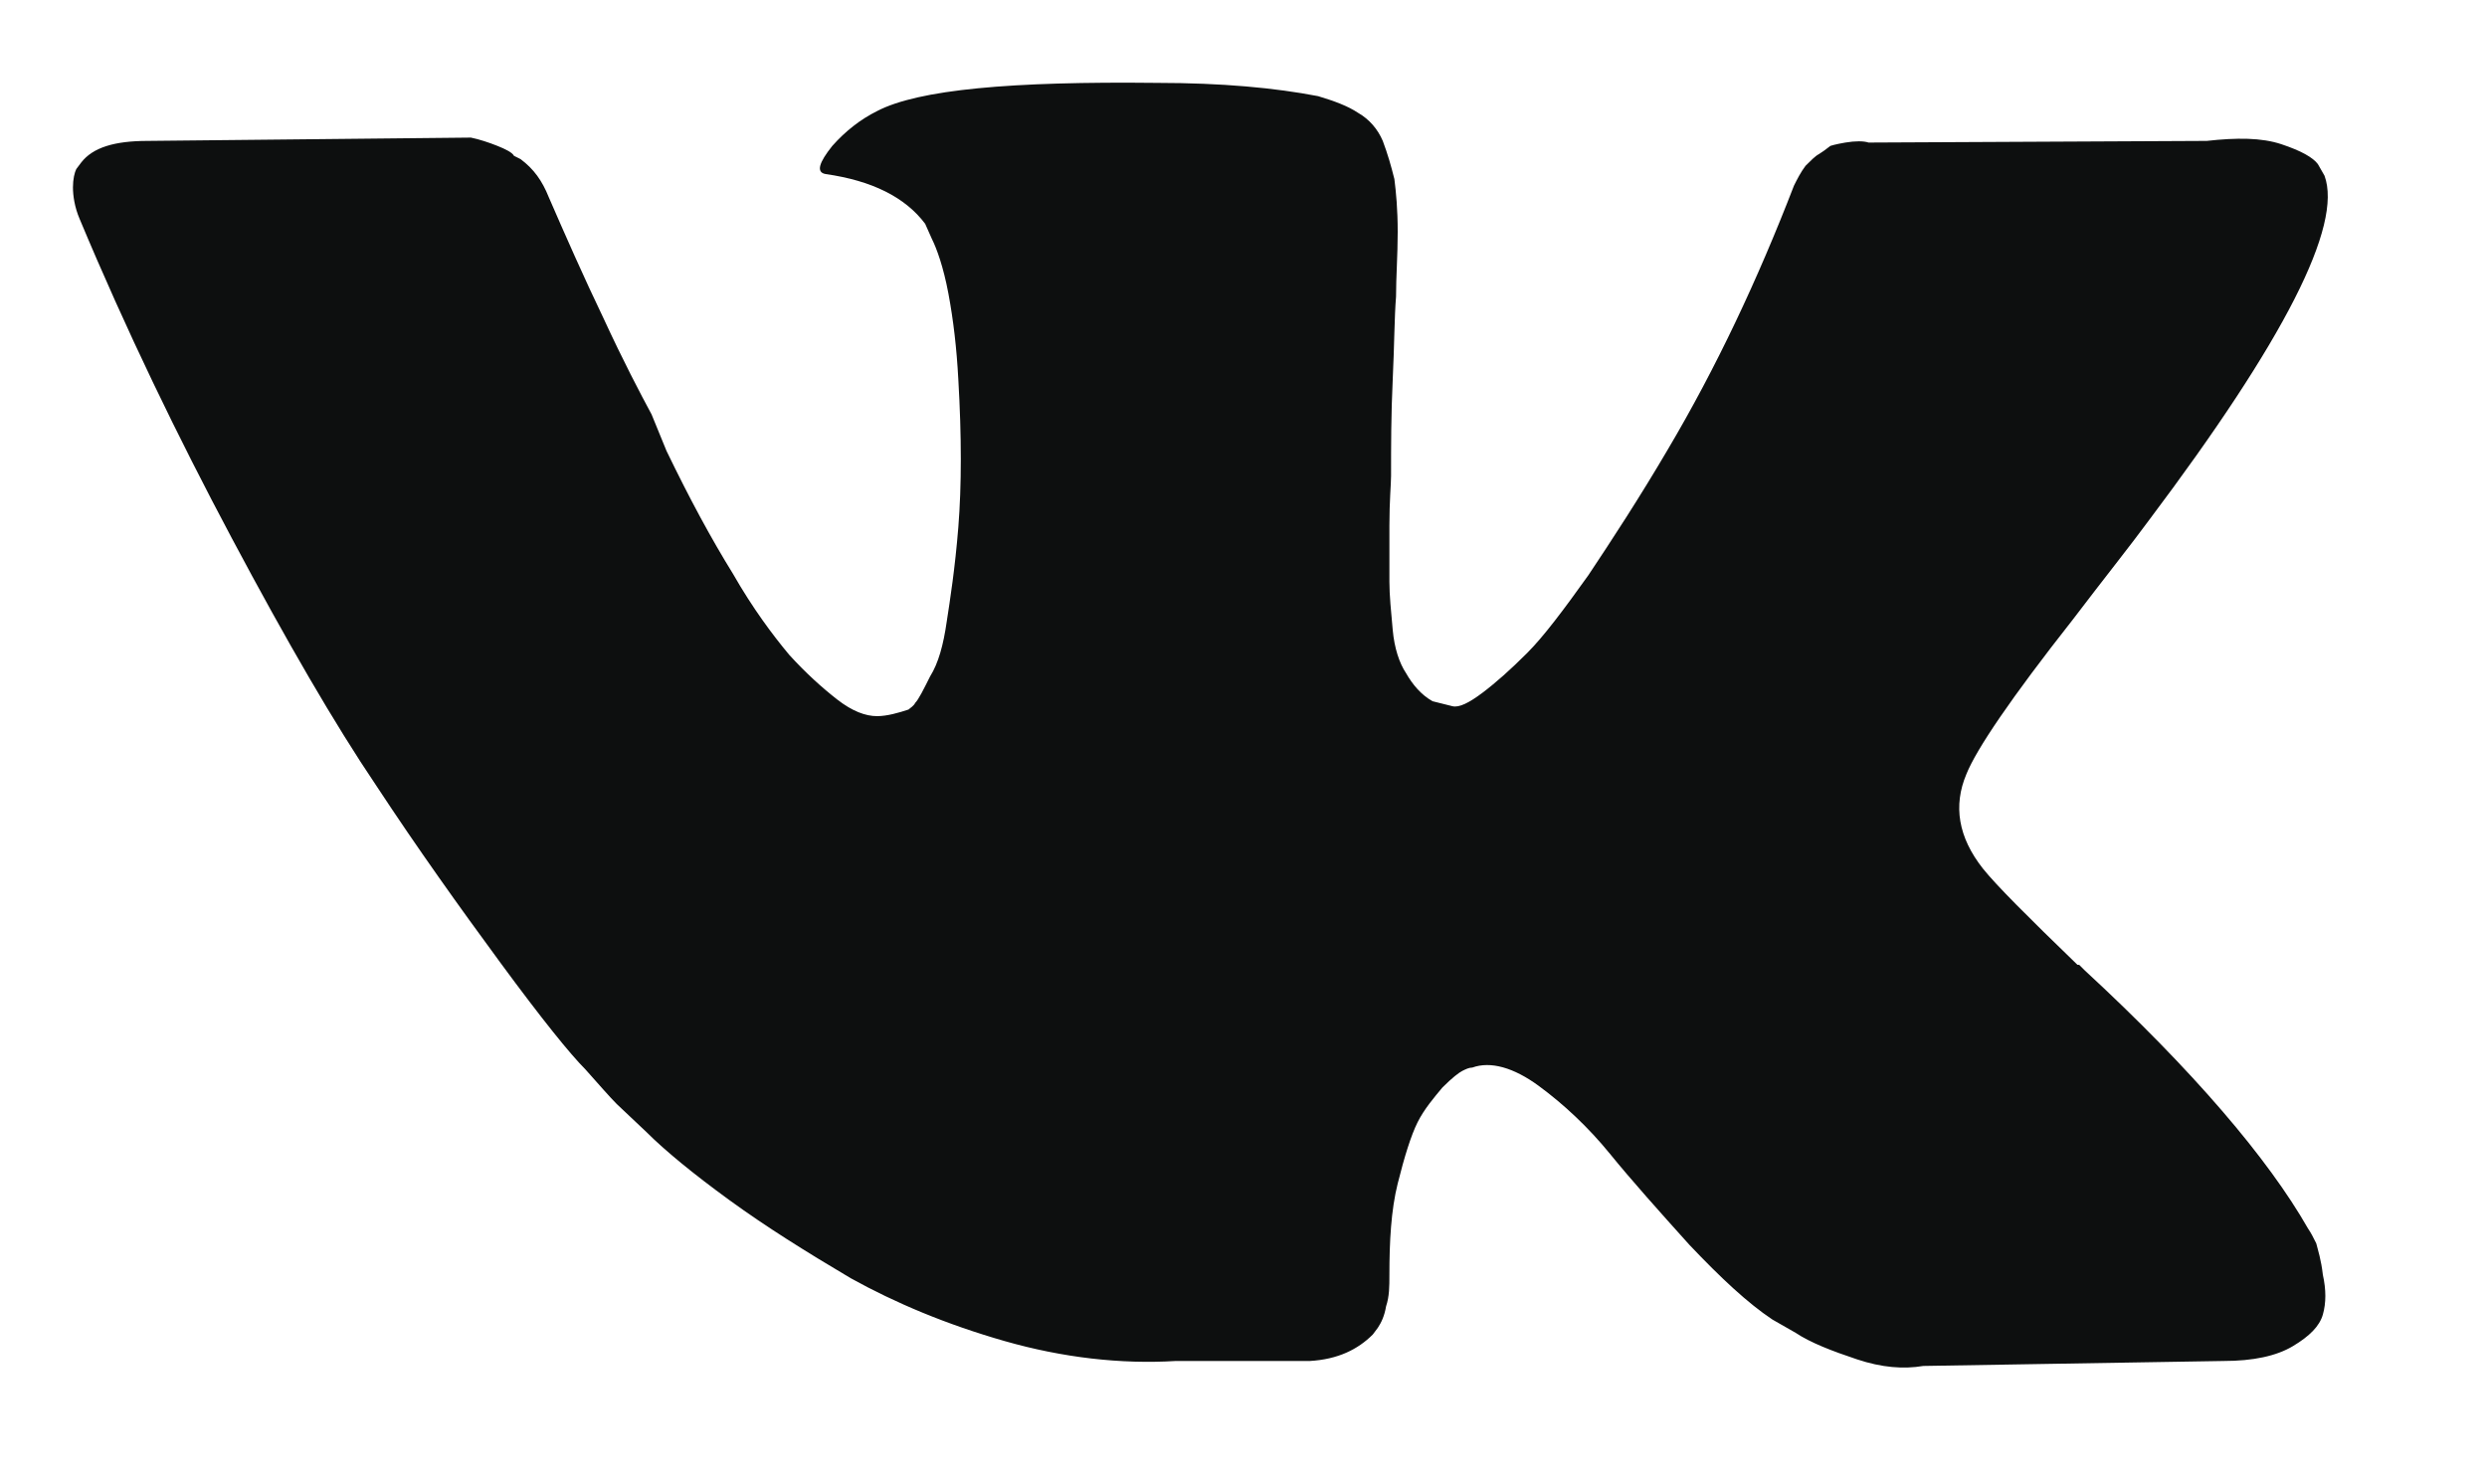 <?xml version="1.0" encoding="utf-8"?>
<!-- Generator: Adobe Illustrator 19.2.1, SVG Export Plug-In . SVG Version: 6.00 Build 0)  -->
<svg version="1.1" id="Слой_1" xmlns="http://www.w3.org/2000/svg" xmlns:xlink="http://www.w3.org/1999/xlink" x="0px" y="0px"
	 viewBox="0 0 150 89.5" style="enable-background:new 0 0 150 89.5;" xml:space="preserve">
<style type="text/css">
	.st0{fill:#0D0F0F;}
</style>
<g>
	<path class="st0" d="M139.7,75c-0.2-0.4-0.3-0.6-0.5-0.9c-2.4-4.2-6.9-9.5-13.5-15.6l-0.1-0.1l-0.1-0.1l-0.1-0.1h-0.1
		c-3-2.9-4.9-4.8-5.7-5.8c-1.5-1.9-1.8-3.8-1-5.7c0.6-1.5,2.7-4.6,6.4-9.3c1.9-2.5,3.5-4.5,4.6-6c8.2-10.9,11.7-17.8,10.6-20.8
		l-0.4-0.7c-0.3-0.4-1-0.8-2.2-1.2c-1.2-0.4-2.7-0.4-4.5-0.2l-20.4,0.1c-0.3-0.1-0.8-0.1-1.4,0c-0.6,0.1-0.9,0.2-0.9,0.2L110,9.1
		l-0.3,0.2c-0.2,0.1-0.5,0.4-0.8,0.7c-0.3,0.4-0.5,0.8-0.7,1.2c-2.2,5.7-4.7,11-7.6,15.9c-1.7,2.9-3.4,5.5-4.8,7.6
		c-1.5,2.1-2.7,3.7-3.7,4.7c-1,1-1.9,1.8-2.7,2.4c-0.8,0.6-1.4,0.9-1.8,0.8c-0.4-0.1-0.8-0.2-1.2-0.3c-0.7-0.4-1.2-1-1.6-1.7
		C84.4,40,84.1,39.1,84,38c-0.1-1.1-0.2-2.1-0.2-2.9c0-0.8,0-1.9,0-3.4c0-1.5,0.1-2.5,0.1-3c0-1.8,0-3.7,0.1-5.8
		c0.1-2.1,0.1-3.8,0.2-5c0-1.2,0.1-2.5,0.1-3.9s-0.1-2.4-0.2-3.2c-0.2-0.8-0.4-1.5-0.7-2.3c-0.3-0.7-0.8-1.3-1.5-1.7
		c-0.6-0.4-1.4-0.7-2.4-1C76.9,5.3,73.7,5,69.8,5C61,4.9,55.4,5.4,52.9,6.7c-1,0.5-1.9,1.2-2.7,2.1c-0.8,1-1,1.6-0.4,1.7
		c2.8,0.4,4.8,1.4,6,3l0.4,0.9c0.3,0.6,0.7,1.7,1,3.3c0.3,1.6,0.5,3.3,0.6,5.2c0.2,3.4,0.2,6.4,0,8.9c-0.2,2.5-0.5,4.4-0.7,5.7
		c-0.2,1.4-0.5,2.5-1,3.3c-0.4,0.8-0.7,1.4-0.9,1.6c-0.1,0.2-0.3,0.3-0.4,0.4c-0.6,0.2-1.3,0.4-1.9,0.4c-0.7,0-1.5-0.3-2.4-1
		c-0.9-0.7-1.9-1.6-2.9-2.7c-1-1.2-2.2-2.8-3.4-4.9c-1.3-2.1-2.6-4.5-4-7.4L39.3,25c-0.7-1.3-1.7-3.2-2.9-5.8
		c-1.2-2.5-2.3-5-3.3-7.3c-0.4-1-0.9-1.7-1.7-2.3l-0.4-0.2C30.9,9.2,30.5,9,30,8.8c-0.5-0.2-1.1-0.4-1.6-0.5L8.9,8.5
		c-2,0-3.3,0.4-4,1.3l-0.3,0.4c-0.1,0.2-0.2,0.6-0.2,1.1c0,0.5,0.1,1.2,0.4,1.9c2.8,6.7,5.9,13.1,9.2,19.3s6.2,11.2,8.7,14.9
		c2.5,3.8,5,7.3,7.5,10.7c2.5,3.4,4.2,5.5,5.1,6.4c0.8,0.9,1.5,1.7,1.9,2.1l1.8,1.7c1.1,1.1,2.8,2.5,5,4.1c2.2,1.6,4.6,3.1,7.3,4.7
		c2.7,1.5,5.8,2.8,9.3,3.8c3.5,1,7,1.4,10.3,1.2h8.1c1.7-0.1,2.9-0.7,3.8-1.6l0.3-0.4c0.2-0.3,0.4-0.7,0.5-1.3
		c0.2-0.6,0.2-1.2,0.2-1.9c0-2,0.1-3.9,0.5-5.5c0.4-1.6,0.8-2.9,1.2-3.7c0.4-0.8,1-1.5,1.5-2.1c0.6-0.6,1-0.9,1.2-1
		c0.2-0.1,0.4-0.2,0.6-0.2c1.1-0.4,2.5,0,4,1.1c1.5,1.1,3,2.5,4.3,4.1c1.3,1.6,3,3.5,4.8,5.5c1.9,2,3.5,3.5,5,4.5l1.4,0.8
		c0.9,0.6,2.2,1.1,3.7,1.6c1.5,0.5,2.8,0.6,4,0.4l18.1-0.3c1.8,0,3.2-0.3,4.2-0.9c1-0.6,1.6-1.2,1.8-1.9c0.2-0.7,0.2-1.5,0-2.4
		C140,76,139.8,75.4,139.7,75z"/>
</g>
</svg>

